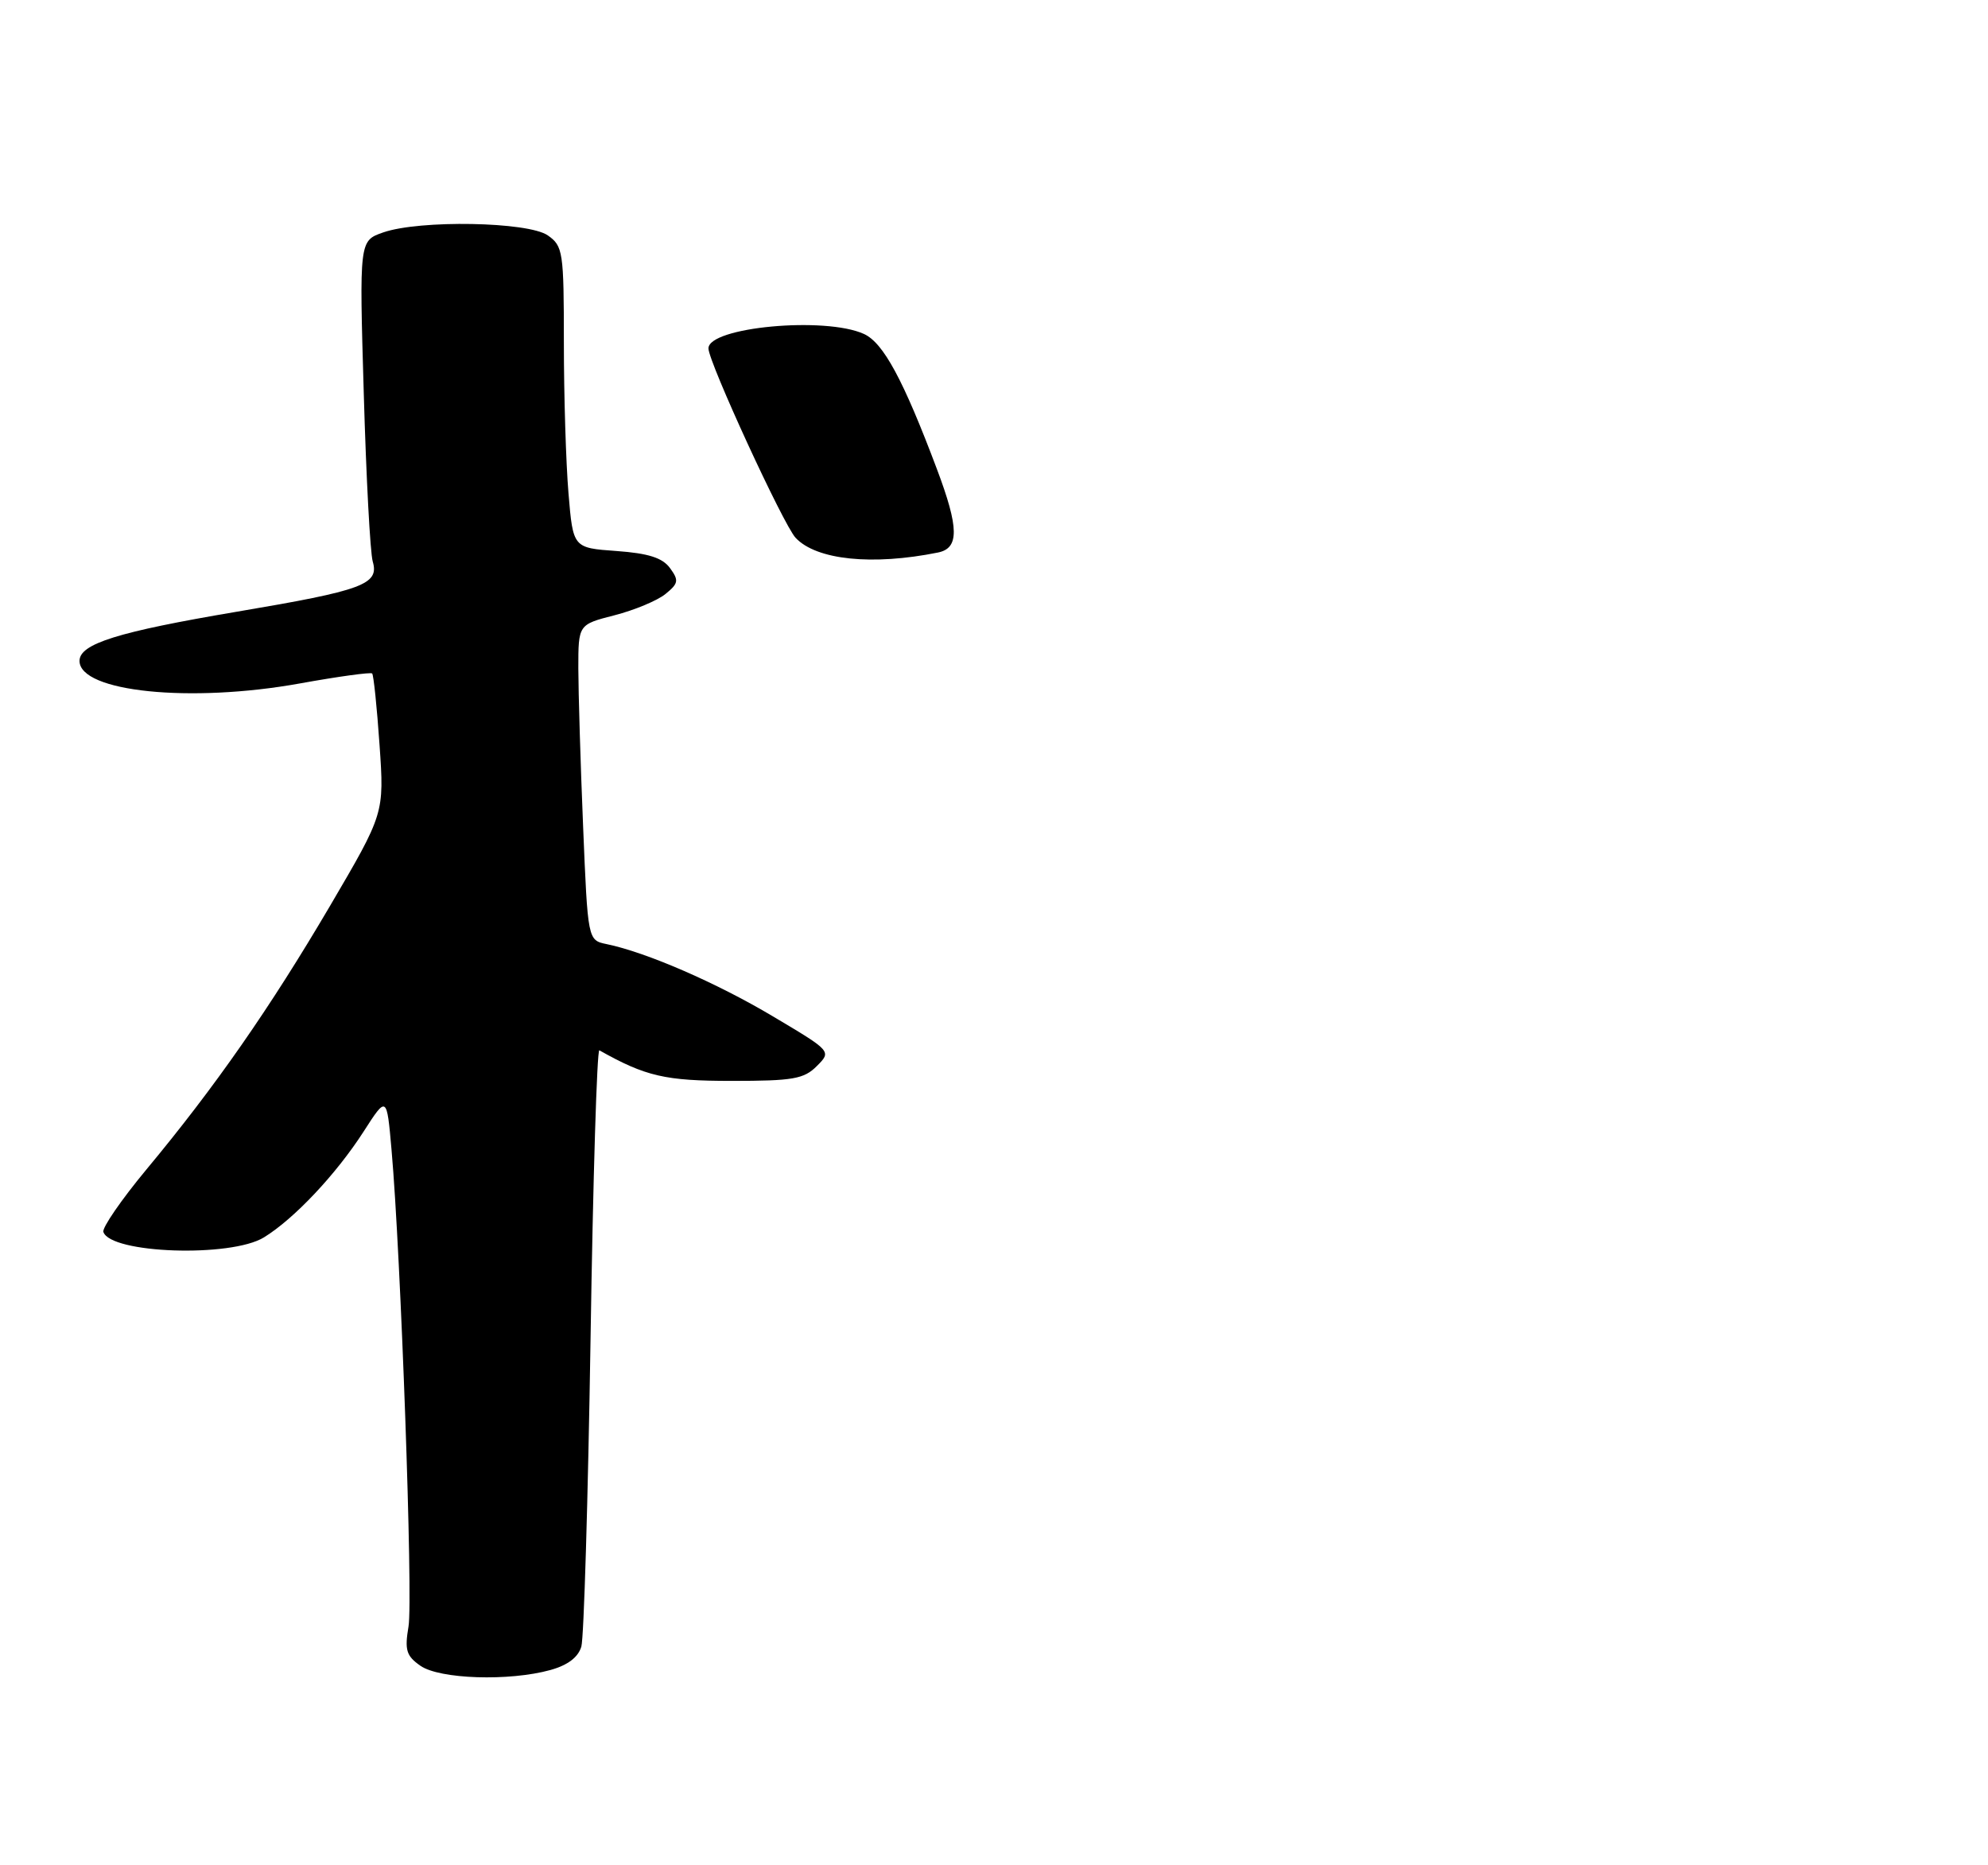 <?xml version="1.0" encoding="UTF-8" standalone="no"?>
<!DOCTYPE svg PUBLIC "-//W3C//DTD SVG 1.1//EN" "http://www.w3.org/Graphics/SVG/1.1/DTD/svg11.dtd" >
<svg xmlns="http://www.w3.org/2000/svg" xmlns:xlink="http://www.w3.org/1999/xlink" version="1.1" viewBox="0 0 275 258">
 <g >
 <path fill="currentColor"
d=" M 76.14 230.98 C 78.55 230.31 79.99 229.21 80.42 227.73 C 80.77 226.51 81.34 207.37 81.69 185.22 C 82.03 163.06 82.58 145.09 82.91 145.27 C 89.32 148.88 92.02 149.50 101.22 149.50 C 109.69 149.50 111.21 149.24 112.99 147.45 C 115.04 145.40 115.04 145.40 106.91 140.57 C 99.12 135.93 89.40 131.71 83.91 130.58 C 81.31 130.04 81.31 130.04 80.66 114.27 C 80.30 105.60 80.01 95.77 80.00 92.44 C 80.00 86.38 80.00 86.38 85.00 85.10 C 87.76 84.39 90.93 83.07 92.05 82.16 C 93.86 80.69 93.93 80.28 92.68 78.57 C 91.64 77.15 89.70 76.53 85.27 76.21 C 79.27 75.78 79.27 75.78 78.64 68.24 C 78.29 64.09 78.00 54.72 78.00 47.41 C 78.00 34.80 77.88 34.03 75.78 32.56 C 73.07 30.66 58.04 30.39 53.00 32.15 C 49.70 33.30 49.70 33.30 50.32 54.40 C 50.65 66.00 51.21 76.47 51.56 77.66 C 52.48 80.83 50.23 81.66 32.80 84.60 C 16.29 87.39 11.00 89.04 11.00 91.41 C 11.00 95.69 26.32 97.26 41.47 94.53 C 46.78 93.57 51.29 92.95 51.48 93.15 C 51.68 93.35 52.14 97.78 52.50 103.01 C 53.16 112.50 53.16 112.50 45.65 125.30 C 37.34 139.43 29.75 150.34 20.23 161.78 C 16.78 165.94 14.11 169.82 14.30 170.39 C 15.30 173.39 31.93 173.95 36.50 171.15 C 40.68 168.59 46.50 162.41 50.29 156.52 C 53.50 151.53 53.50 151.53 54.16 159.02 C 55.45 173.55 57.15 221.18 56.51 224.96 C 55.96 228.22 56.20 229.03 58.15 230.39 C 60.80 232.25 70.44 232.56 76.14 230.98 Z  M 129.75 76.42 C 132.71 75.82 132.67 73.02 129.60 64.87 C 124.95 52.51 122.19 47.41 119.51 46.19 C 114.14 43.74 98.00 45.24 98.00 48.19 C 98.00 50.06 108.38 72.61 110.06 74.39 C 112.94 77.46 120.69 78.25 129.75 76.42 Z "/>
</g>
</svg>